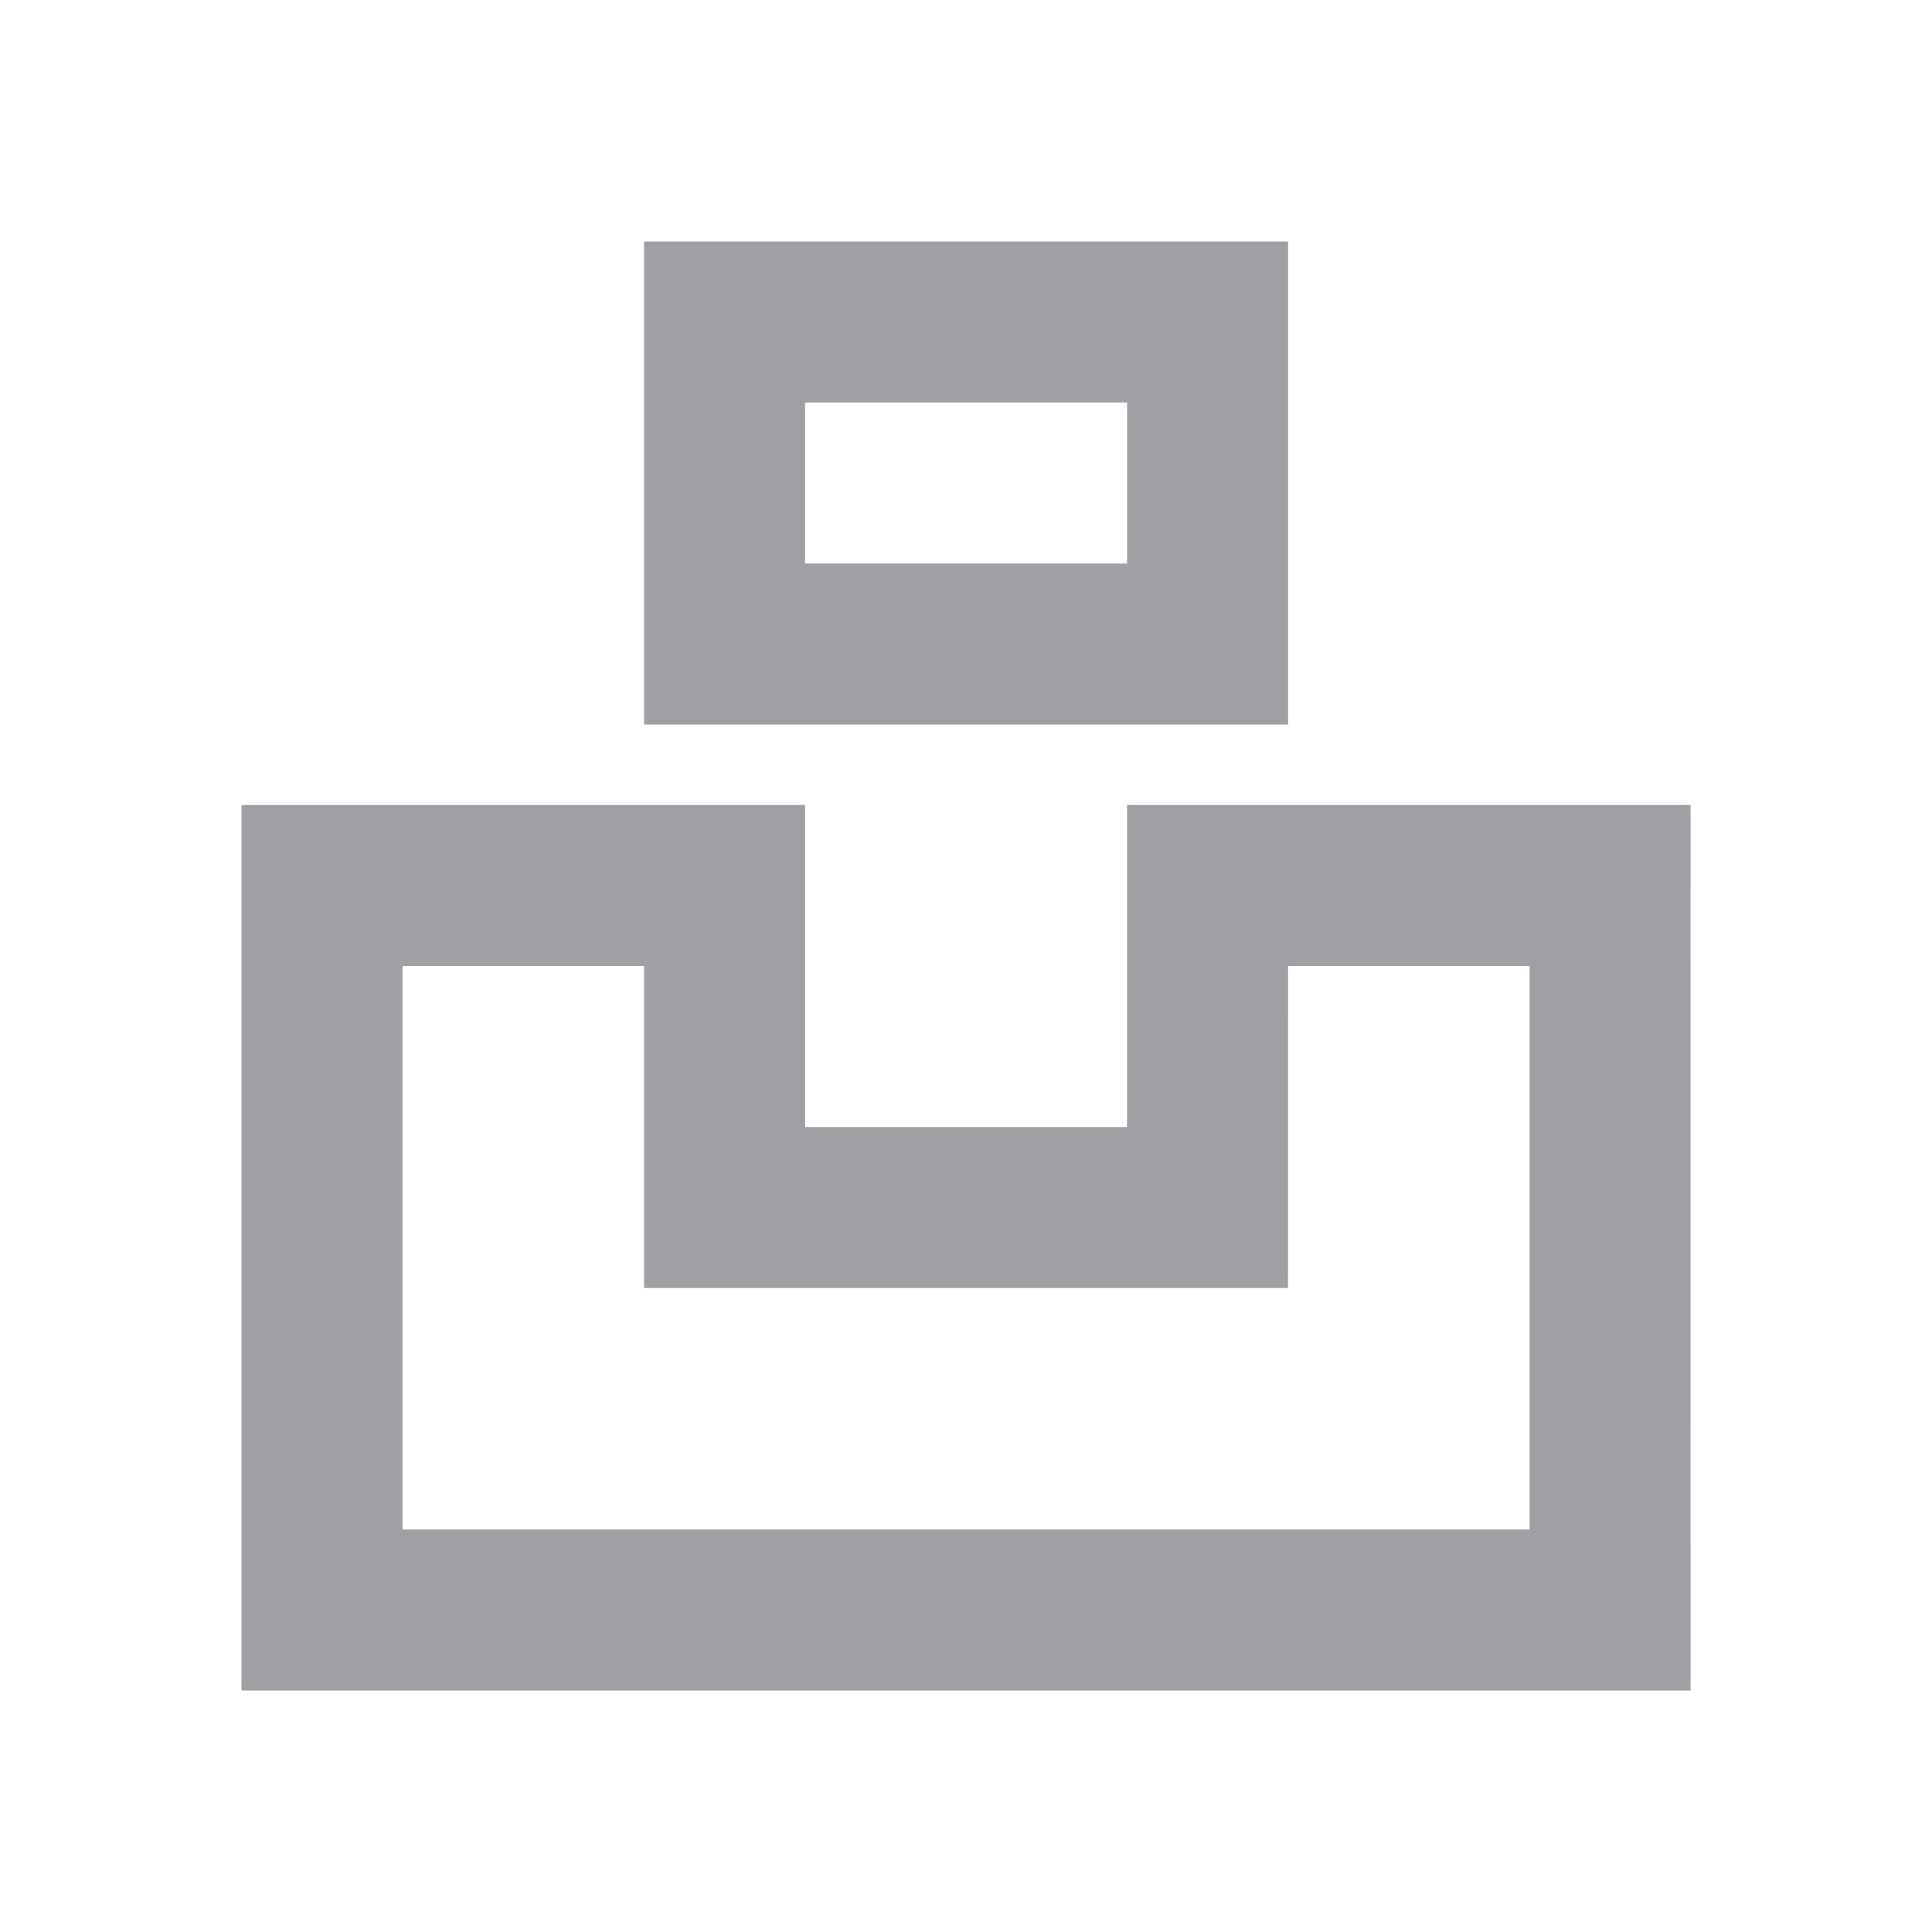 <svg xmlns="http://www.w3.org/2000/svg" viewBox="0 0 24 24" width="64" height="64" fill="#9FA0A4" version="1.2" baseProfile="tiny" xmlns:svg="http://www.w3.org/2000/svg"><path d="M10.001 10V14H14L14.001 10H21.001L21 14L21.001 21H3.001V10H10.001ZM8.001 12H5.001V19H19.001V16L19.001 12H16.001L16 16H8.001V12ZM16.001 3V9H8.001V3H16.001ZM14.001 5H10.001V7H14.001V5Z"></path></svg>
